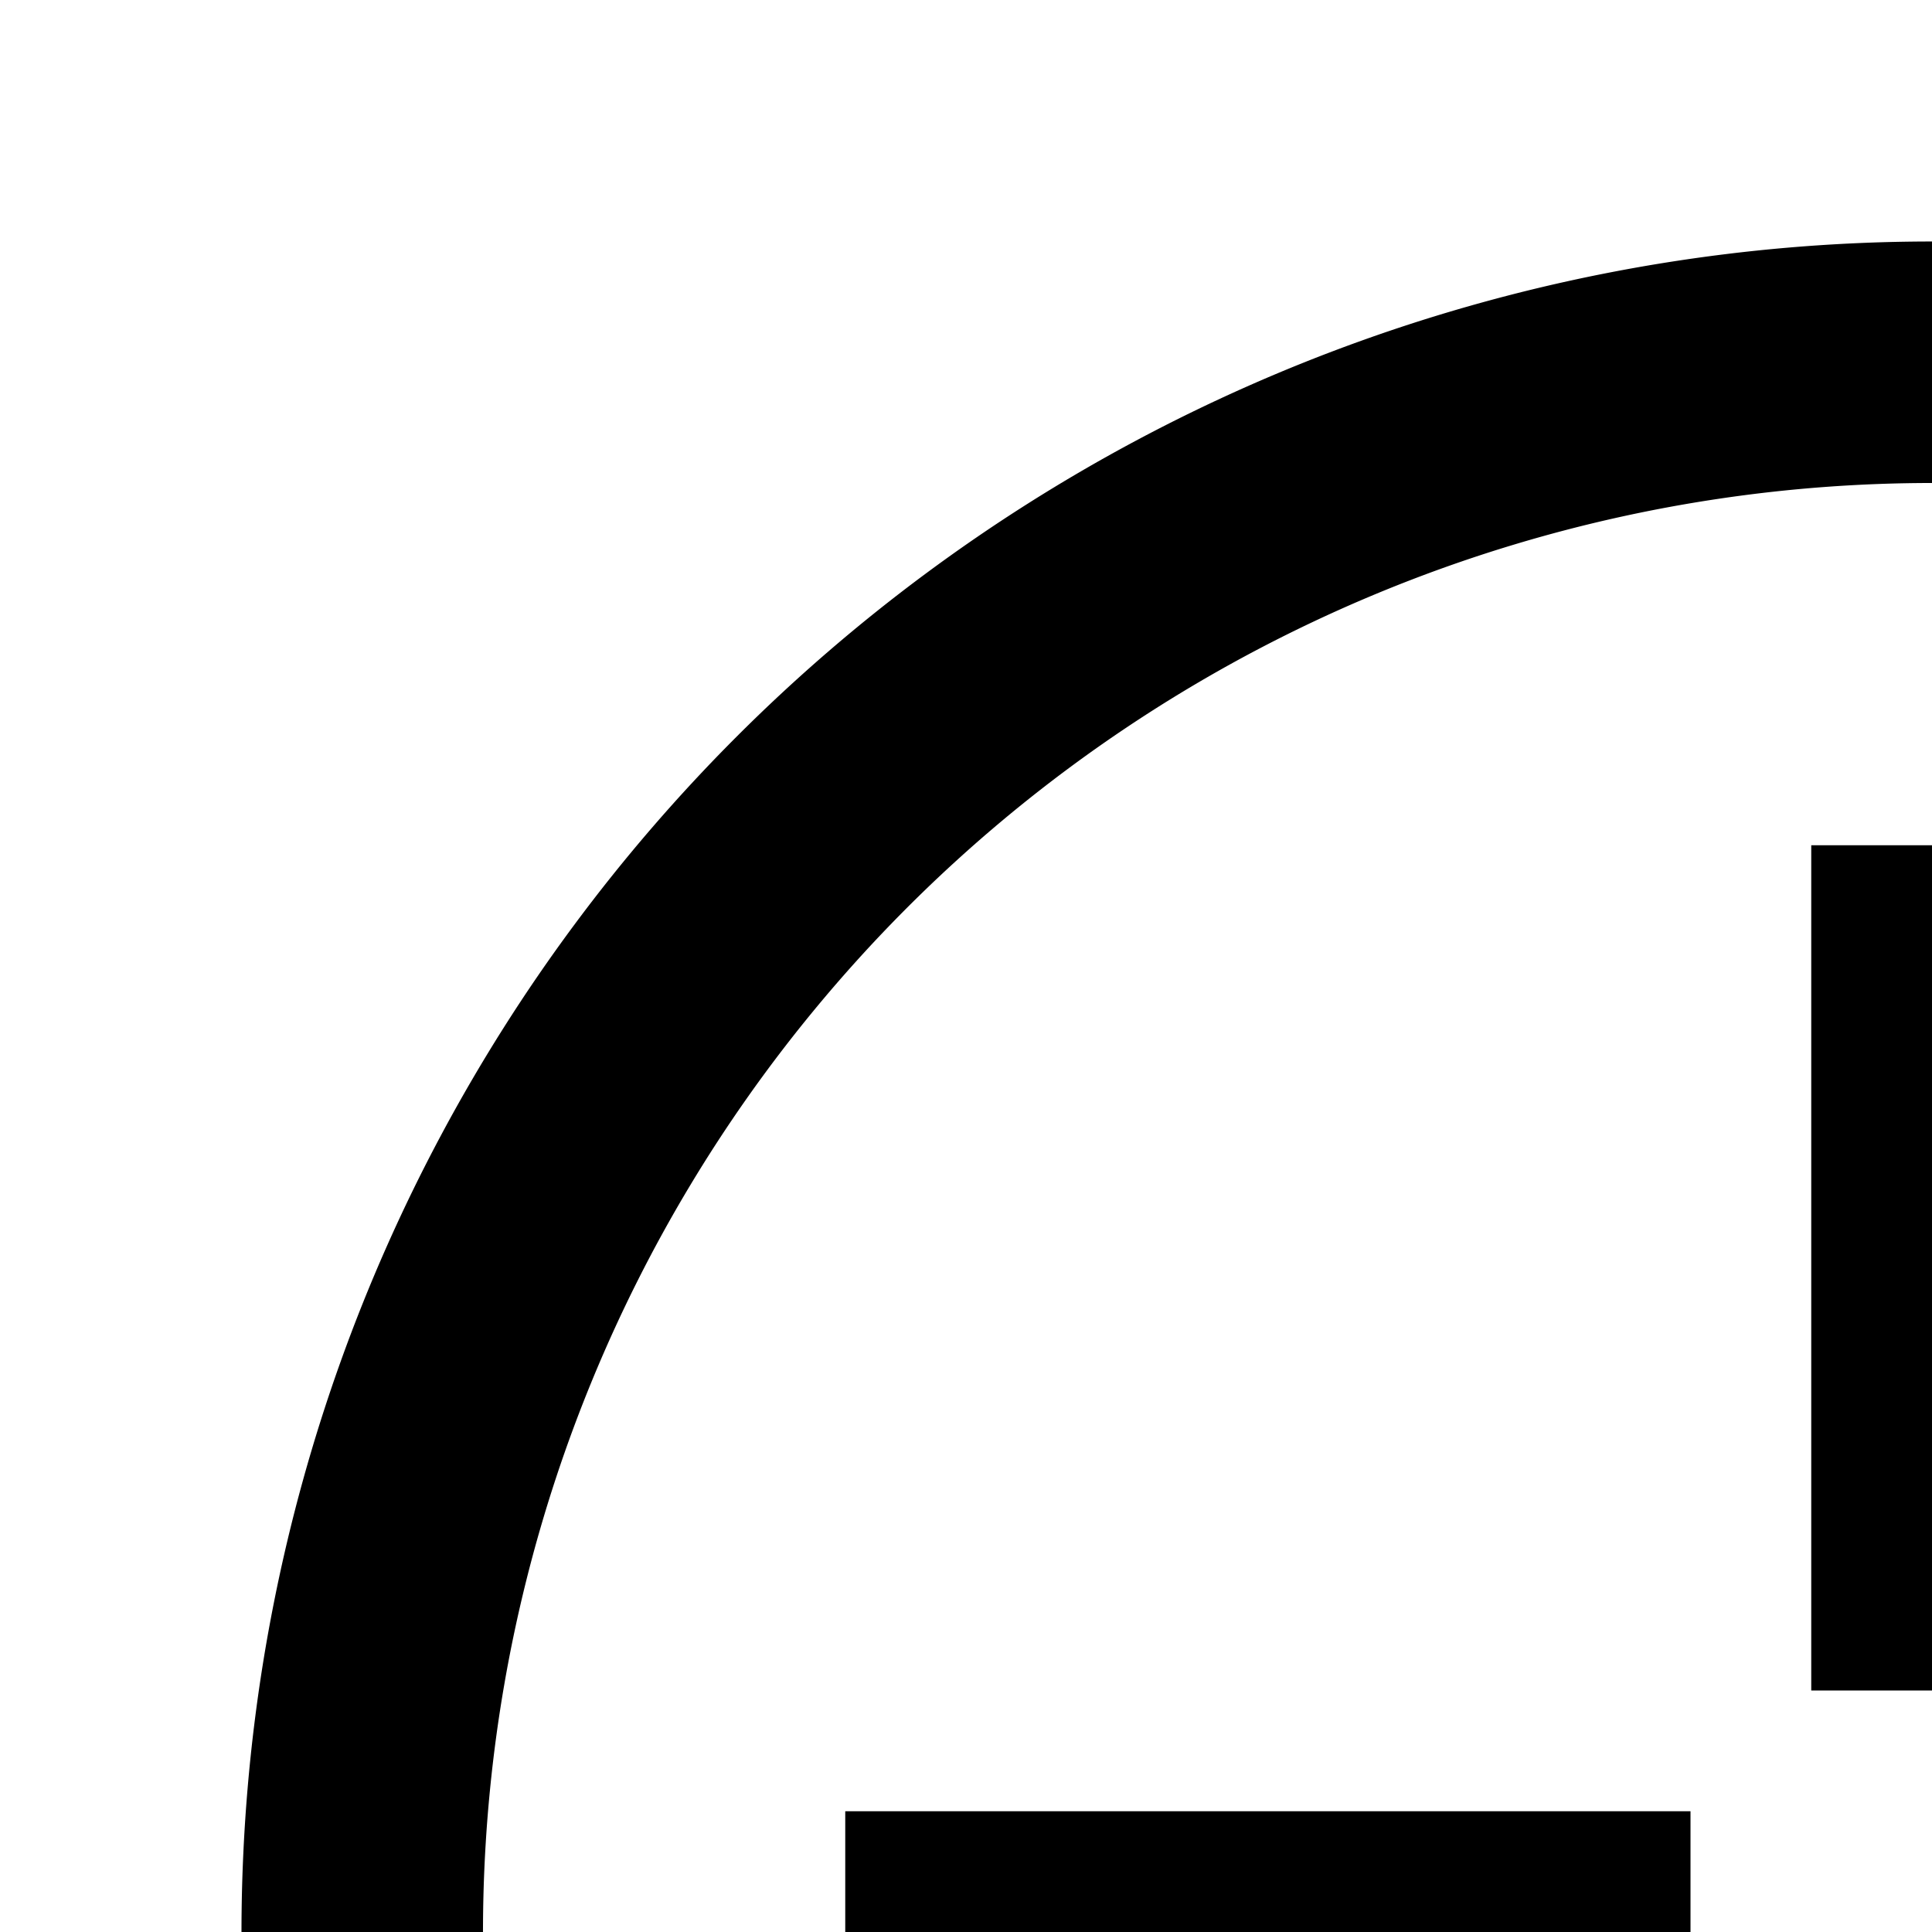 <svg xmlns="http://www.w3.org/2000/svg" viewBox="0 0 16 16"><path d="M16,30A14,14,0,1,1,30,16,14.016,14.016,0,0,1,16,30ZM16,4A12,12,0,1,0,28,16,12.014,12.014,0,0,0,16,4Z"/><path d="M15 7H17V14H15zM7 15H14V17H7zM15 18H17V25H15zM18 15H25V17H18z"/></svg>